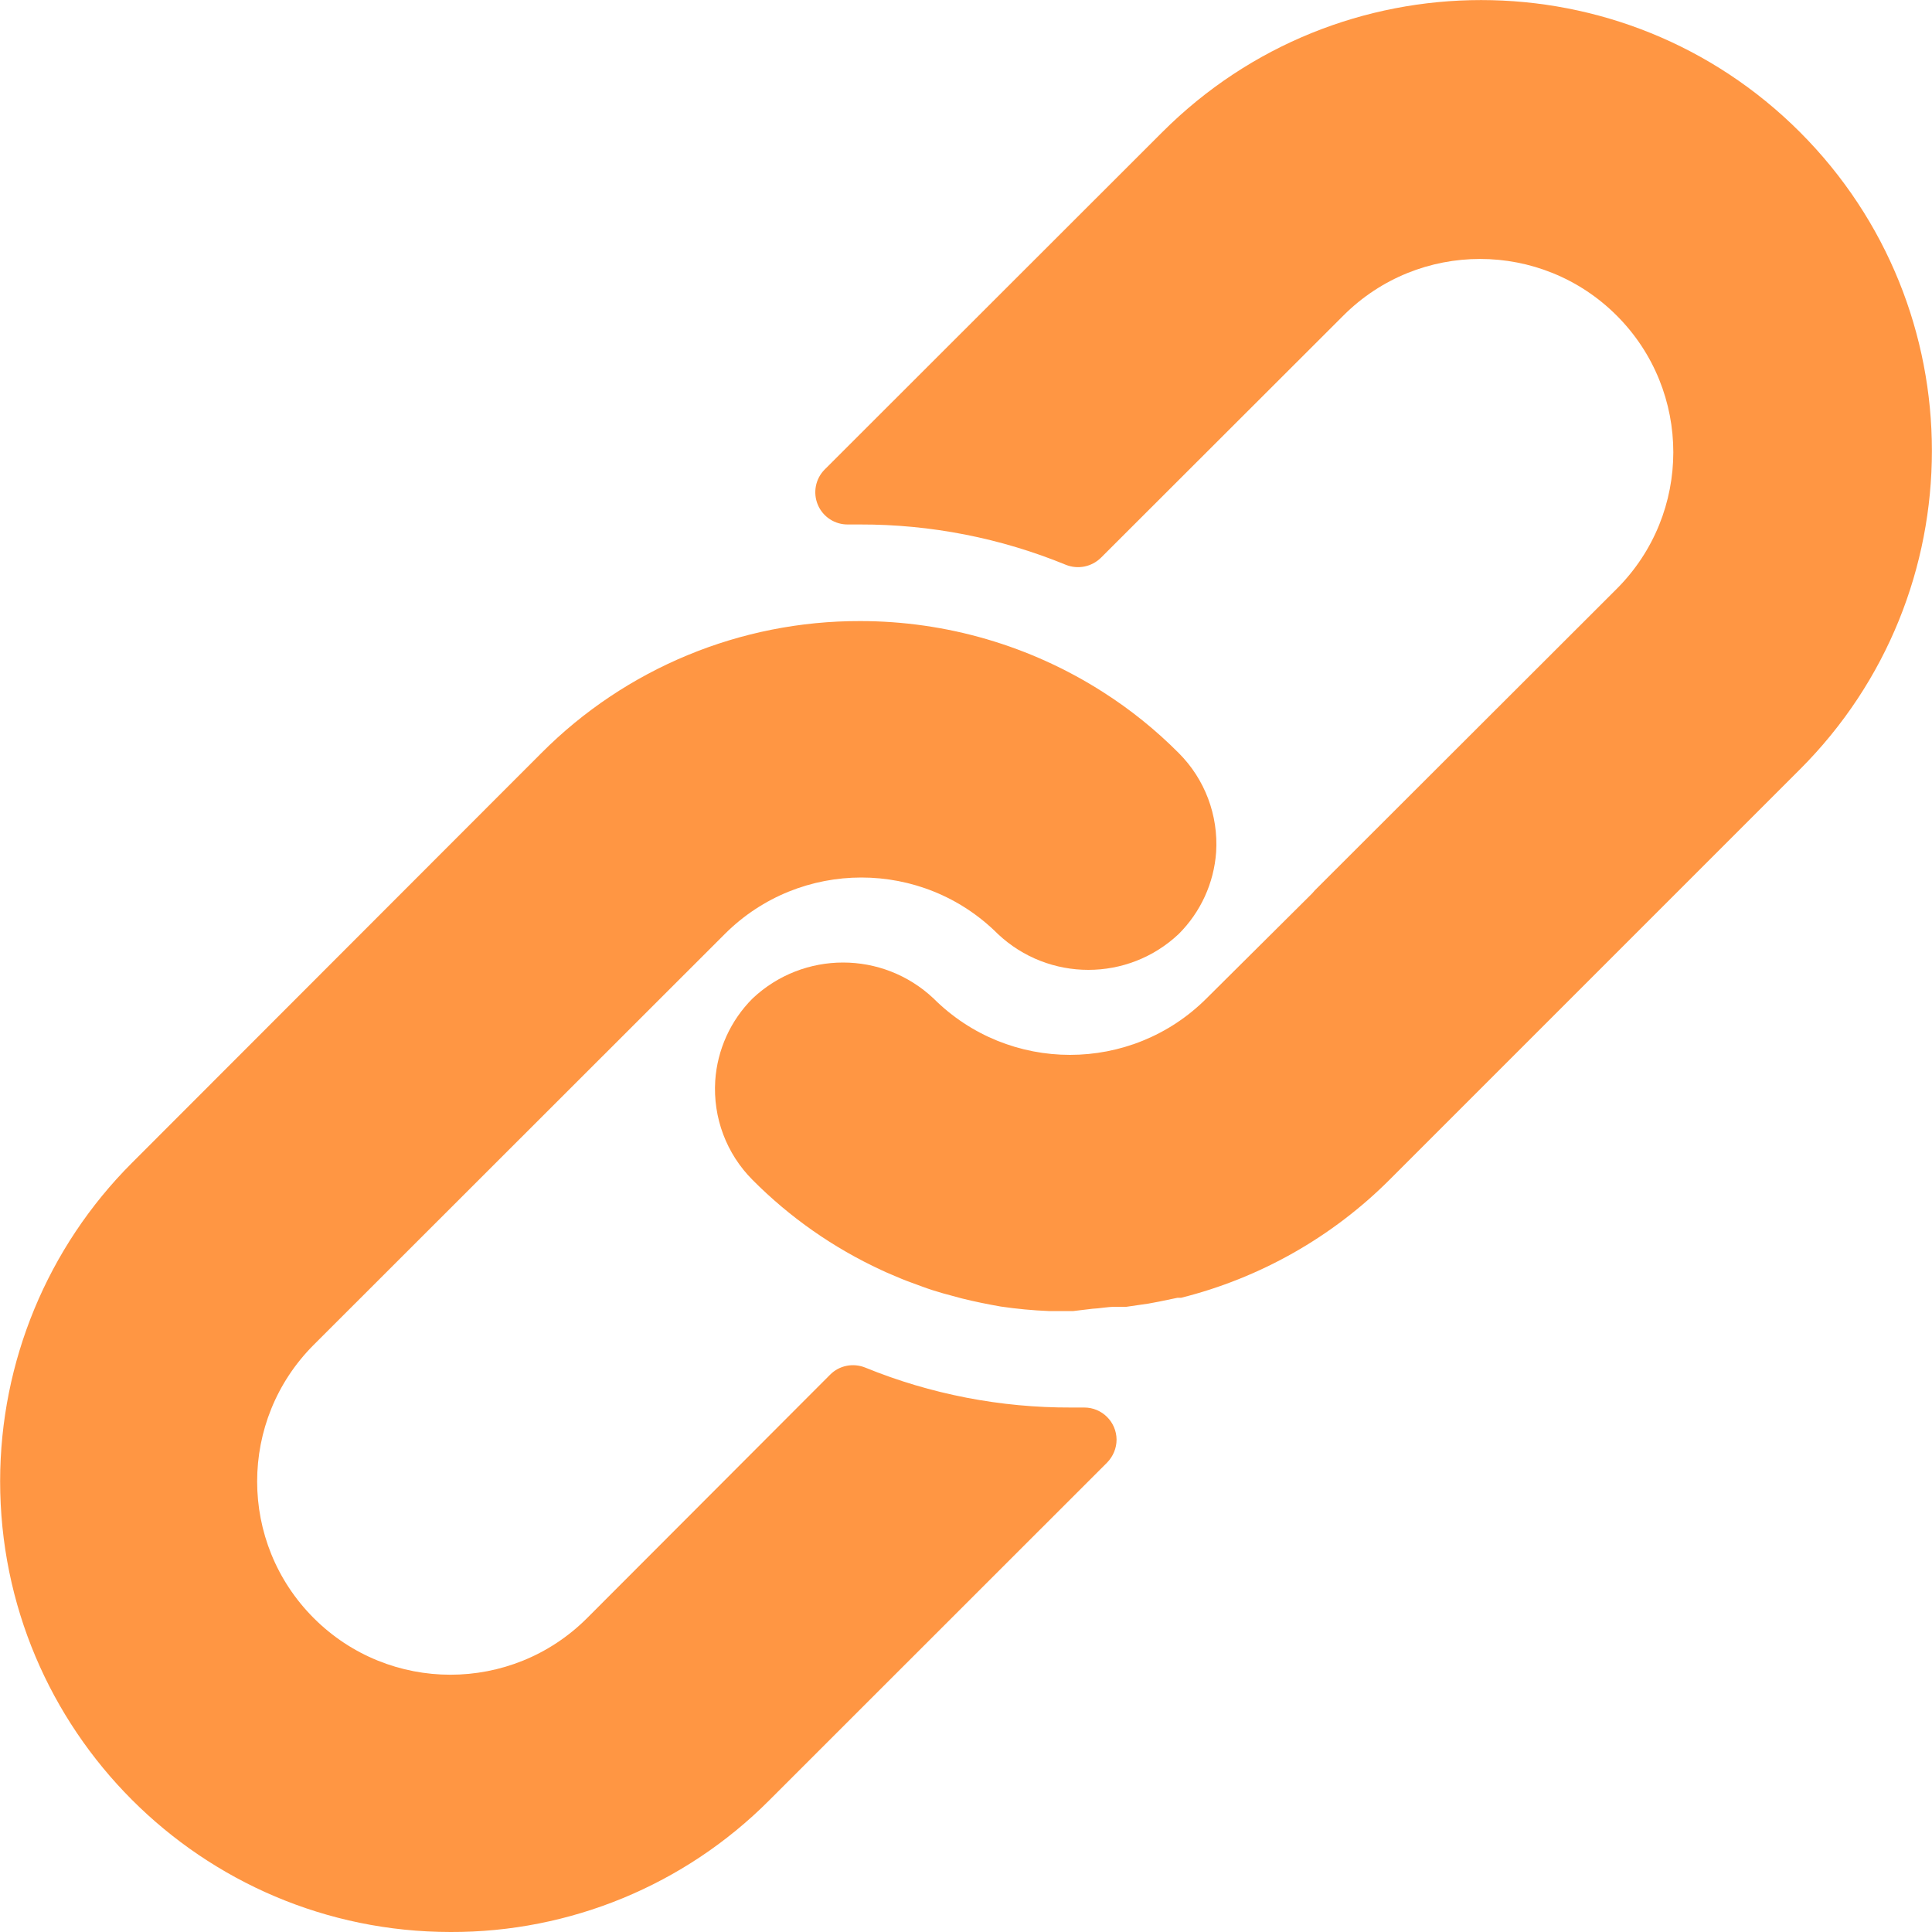 <svg width="15" height="15" viewBox="0 0 15 15" fill="none" xmlns="http://www.w3.org/2000/svg">
<g clip-path="url(#clip0)">
<path d="M9.152 5.847C8.974 5.668 8.777 5.509 8.565 5.374C8.001 5.013 7.346 4.822 6.678 4.822C5.749 4.82 4.858 5.189 4.203 5.847L1.024 9.029C0.369 9.684 0.002 10.572 0.001 11.498C-0 13.431 1.565 14.999 3.498 15C4.425 15.003 5.315 14.636 5.97 13.98L8.595 11.356C8.642 11.308 8.669 11.244 8.669 11.177C8.668 11.039 8.555 10.927 8.417 10.928H8.317C7.769 10.93 7.225 10.825 6.718 10.618C6.624 10.58 6.516 10.601 6.445 10.673L4.558 12.563C3.972 13.149 3.022 13.149 2.436 12.563C1.85 11.977 1.85 11.027 2.436 10.441L5.628 7.251C6.213 6.667 7.162 6.667 7.747 7.251C8.142 7.623 8.758 7.623 9.152 7.251C9.322 7.081 9.425 6.856 9.442 6.616C9.46 6.33 9.355 6.05 9.152 5.847Z" fill="#FF9643"/>
<path d="M13.974 1.025C12.607 -0.341 10.392 -0.341 9.025 1.025L6.403 3.645C6.331 3.717 6.31 3.826 6.35 3.92C6.39 4.014 6.483 4.074 6.585 4.072H6.678C7.226 4.071 7.768 4.177 8.275 4.385C8.369 4.423 8.476 4.401 8.548 4.33L10.43 2.45C11.016 1.864 11.966 1.864 12.552 2.45C13.138 3.036 13.138 3.986 12.552 4.572L10.207 6.914L10.187 6.937L9.367 7.752C8.782 8.336 7.833 8.336 7.248 7.752C6.853 7.38 6.238 7.38 5.843 7.752C5.672 7.923 5.569 8.15 5.553 8.391C5.535 8.678 5.64 8.958 5.843 9.161C6.132 9.452 6.471 9.689 6.843 9.861C6.895 9.886 6.948 9.906 7 9.929C7.053 9.951 7.108 9.969 7.16 9.989C7.213 10.009 7.268 10.026 7.32 10.041L7.468 10.081C7.568 10.106 7.668 10.126 7.77 10.144C7.894 10.162 8.018 10.174 8.143 10.179H8.318H8.333L8.483 10.161C8.537 10.159 8.595 10.146 8.66 10.146H8.745L8.917 10.121L8.997 10.106L9.142 10.076H9.17C9.784 9.922 10.345 9.604 10.792 9.156L13.974 5.974C15.341 4.608 15.341 2.392 13.974 1.025Z" fill="#FF9643"/>
</g>
<defs>
<clipPath id="clip0">
<rect width="15" height="15" fill="white"/>
</clipPath>
</defs>
</svg>
